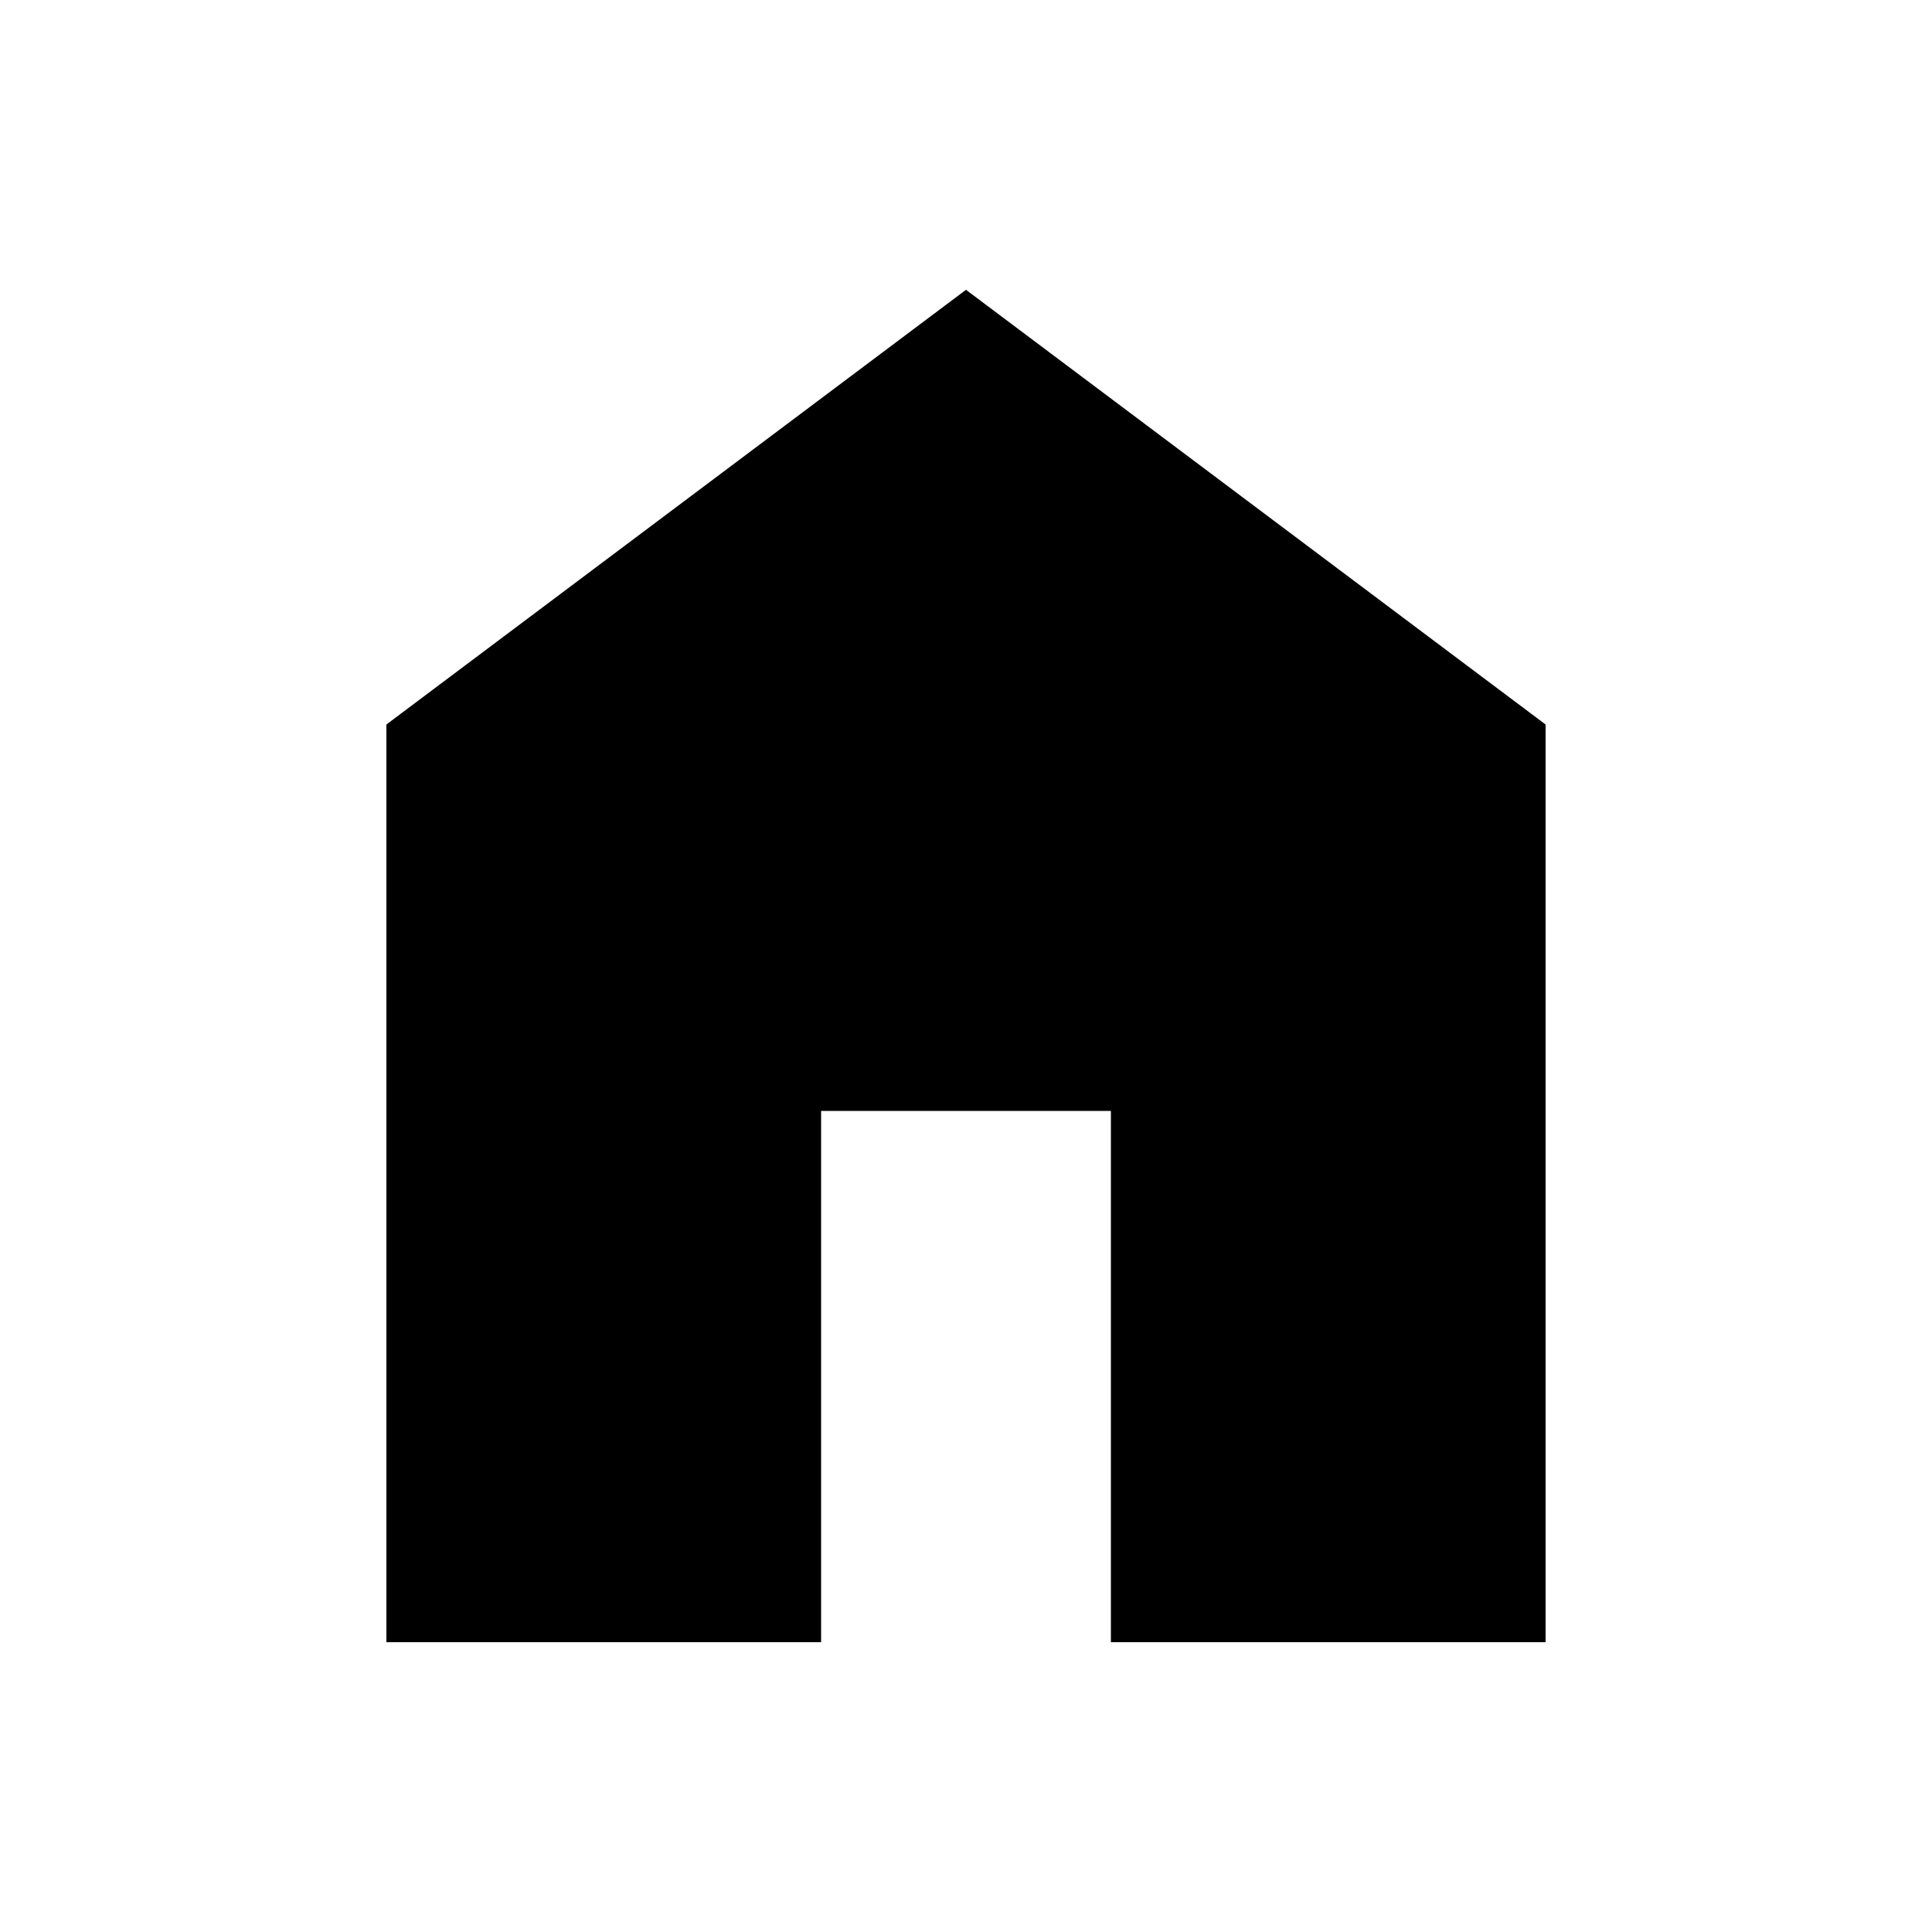 <svg width="20" height="20" viewBox="0 0 20 20" fill="none" xmlns="http://www.w3.org/2000/svg">
<mask id="mask0_5_265" style="mask-type:alpha" maskUnits="userSpaceOnUse" x="0" y="0" width="20" height="20">
<rect width="20" height="20" fill="#D9D9D9"/>
</mask>
<g mask="url(#mask0_5_265)">
<path d="M4 17V7.5L10 3L16 7.5V17H11.5V11.5H8.5V17H4Z" fill="black"/>
</g>
</svg>
